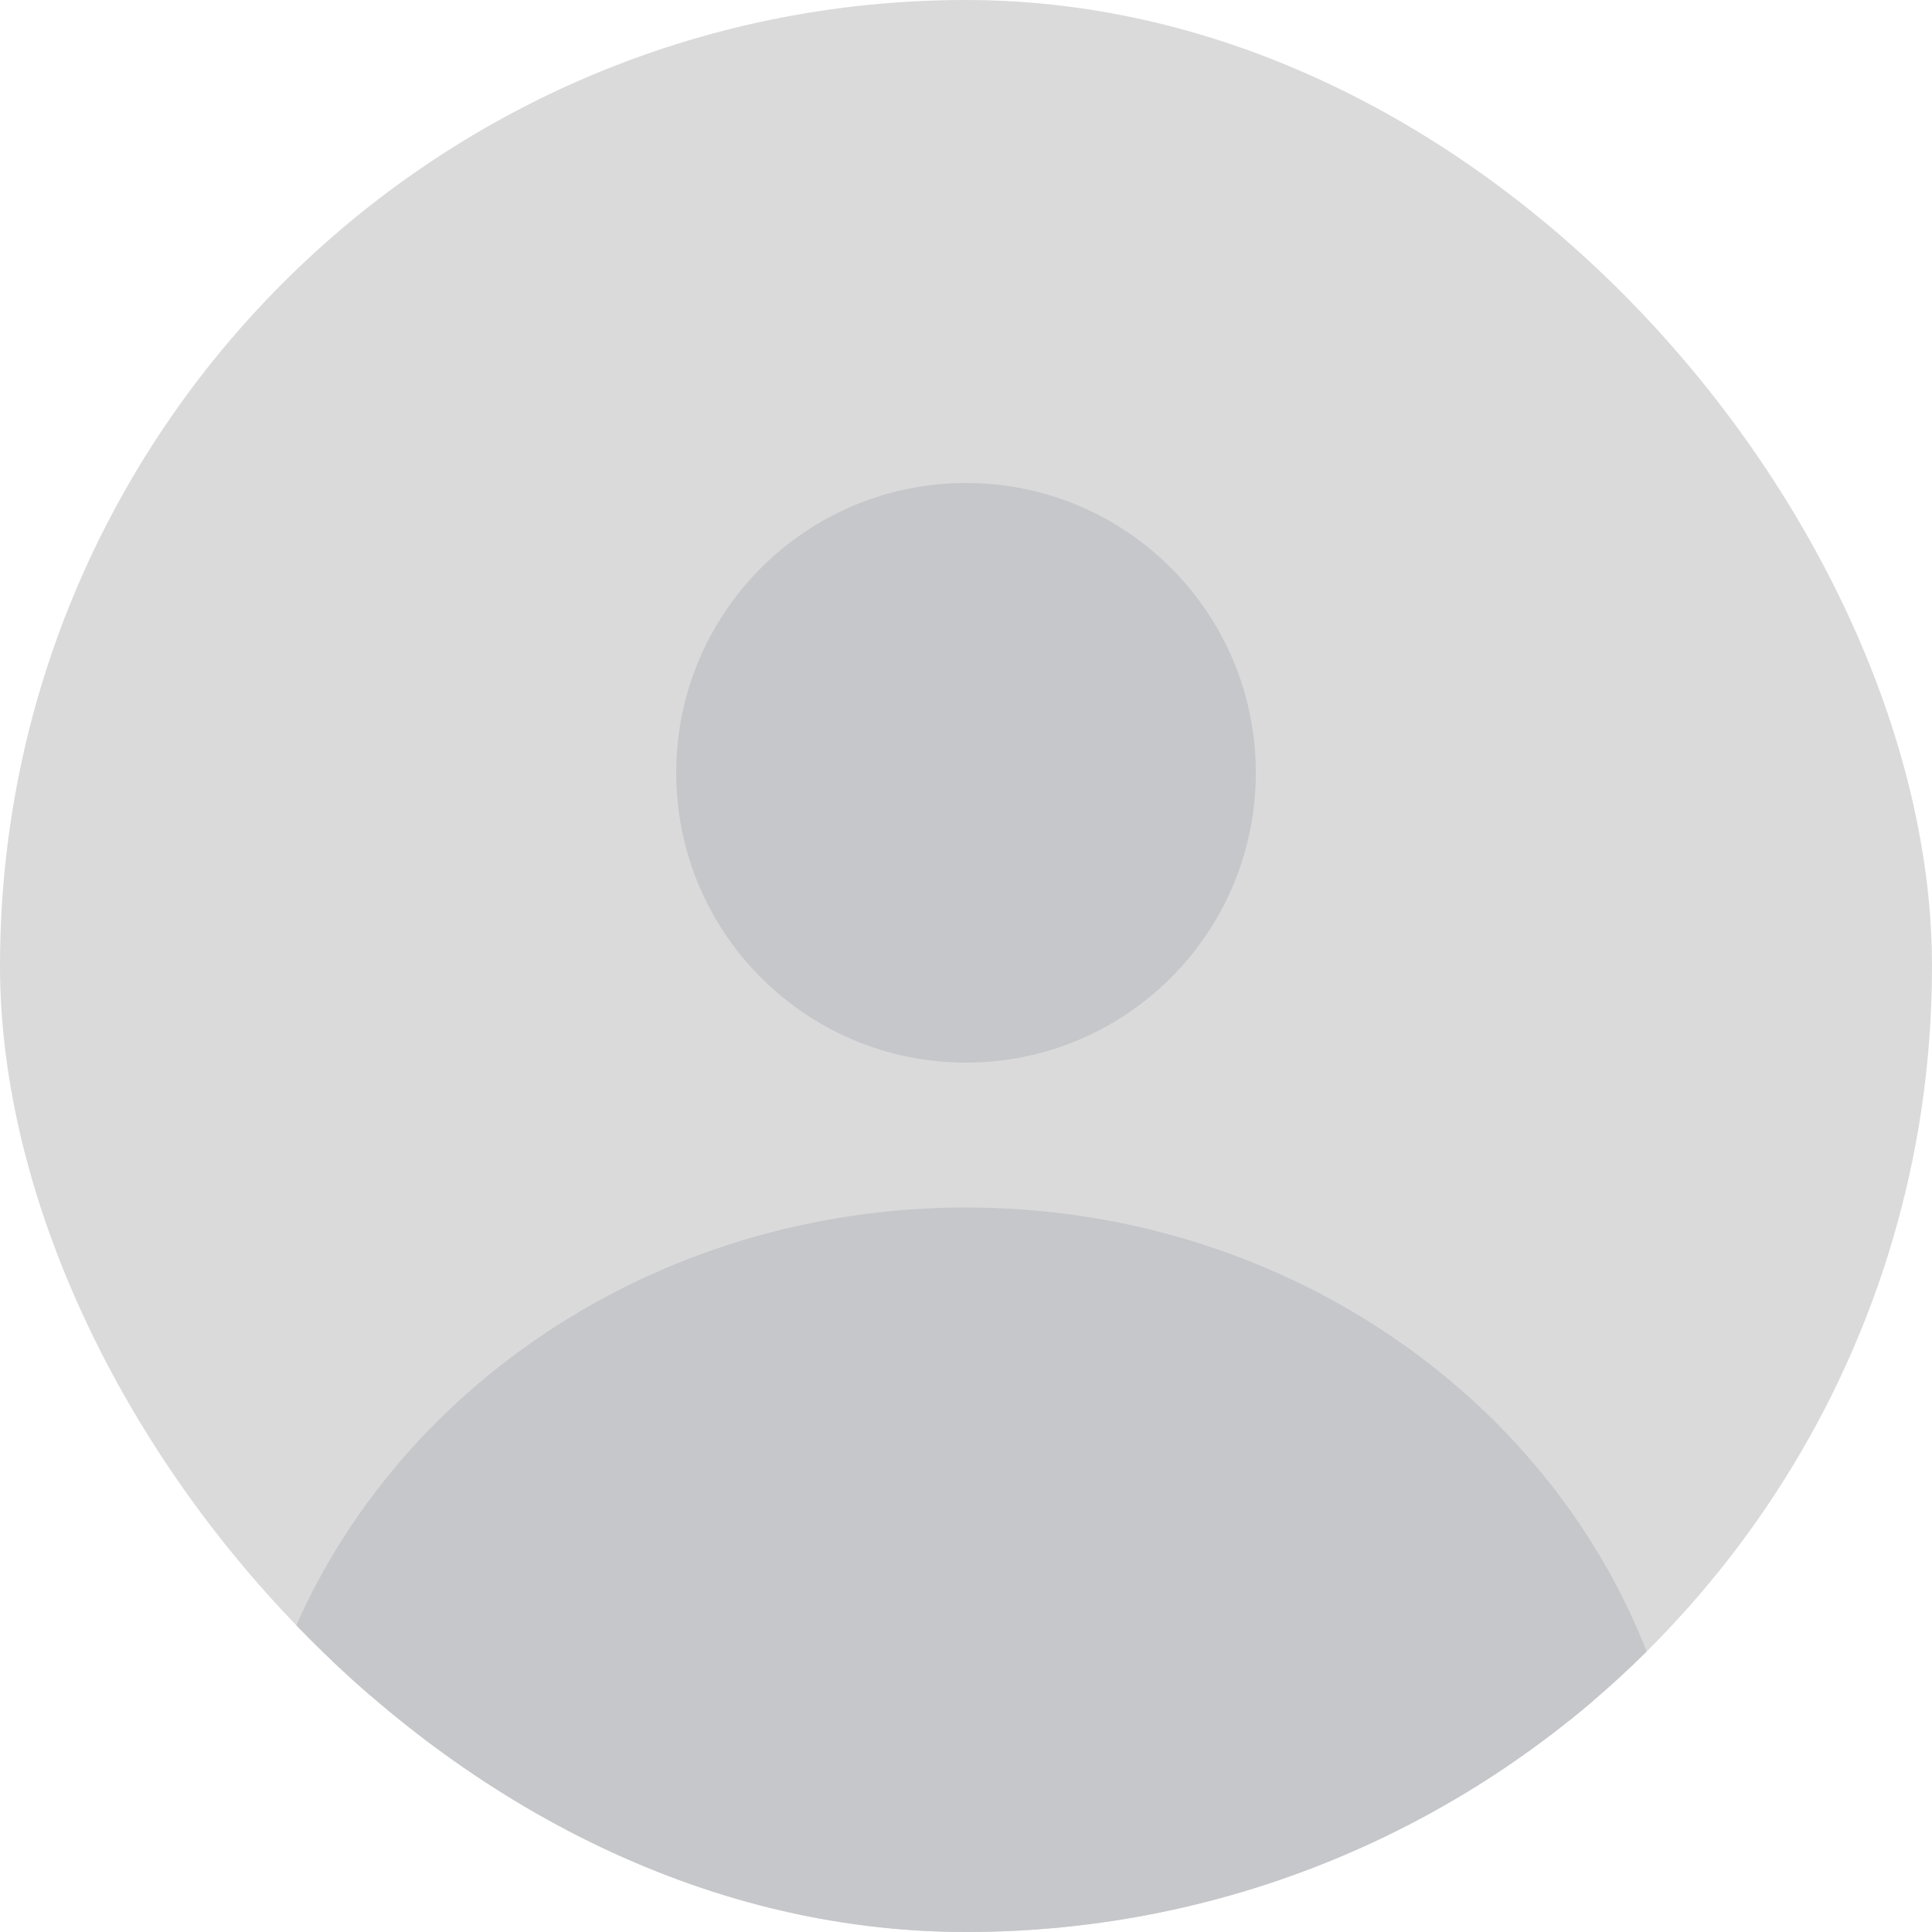 <svg xmlns="http://www.w3.org/2000/svg" width="40" height="40" viewBox="0 0 40 40" fill="none">
  <g clip-path="url(#clip0_749_12243)">
    <rect width="40" height="40" rx="20" fill="#828288" fill-opacity="0.3"/>
    <path fill-rule="evenodd" clip-rule="evenodd" d="M26 16C26 19.314 23.314 22 20 22C16.686 22 14 19.314 14 16C14 12.686 16.686 10 20 10C23.314 10 26 12.686 26 16ZM24 16C24 18.209 22.209 20 20 20C17.791 20 16 18.209 16 16C16 13.791 17.791 12 20 12C22.209 12 24 13.791 24 16Z" fill="#C6C7CA"/>
    <path d="M20 25C13.526 25 8.01 28.828 5.908 34.192C6.42 34.7 6.959 35.181 7.524 35.632C9.088 30.708 13.997 27 20 27C26.003 27 30.912 30.708 32.477 35.632C33.041 35.181 33.58 34.7 34.092 34.192C31.991 28.828 26.475 25 20 25Z" fill="#C6C7CA"/>
    <path d="M10 29.5L6.5 35L9 40L12.5 43.5H24.5L33 37V35L31 31.5L26 27.5L19 26.5L10 29.5Z" fill="#C6C7CA"/>
    <rect x="16" y="12" width="8" height="8" fill="#C6C7CA"/>
  </g>
  <defs>
    <clipPath id="clip0_749_12243">
      <rect width="40" height="40" rx="20" fill="white"/>
    </clipPath>
  </defs>
</svg>
